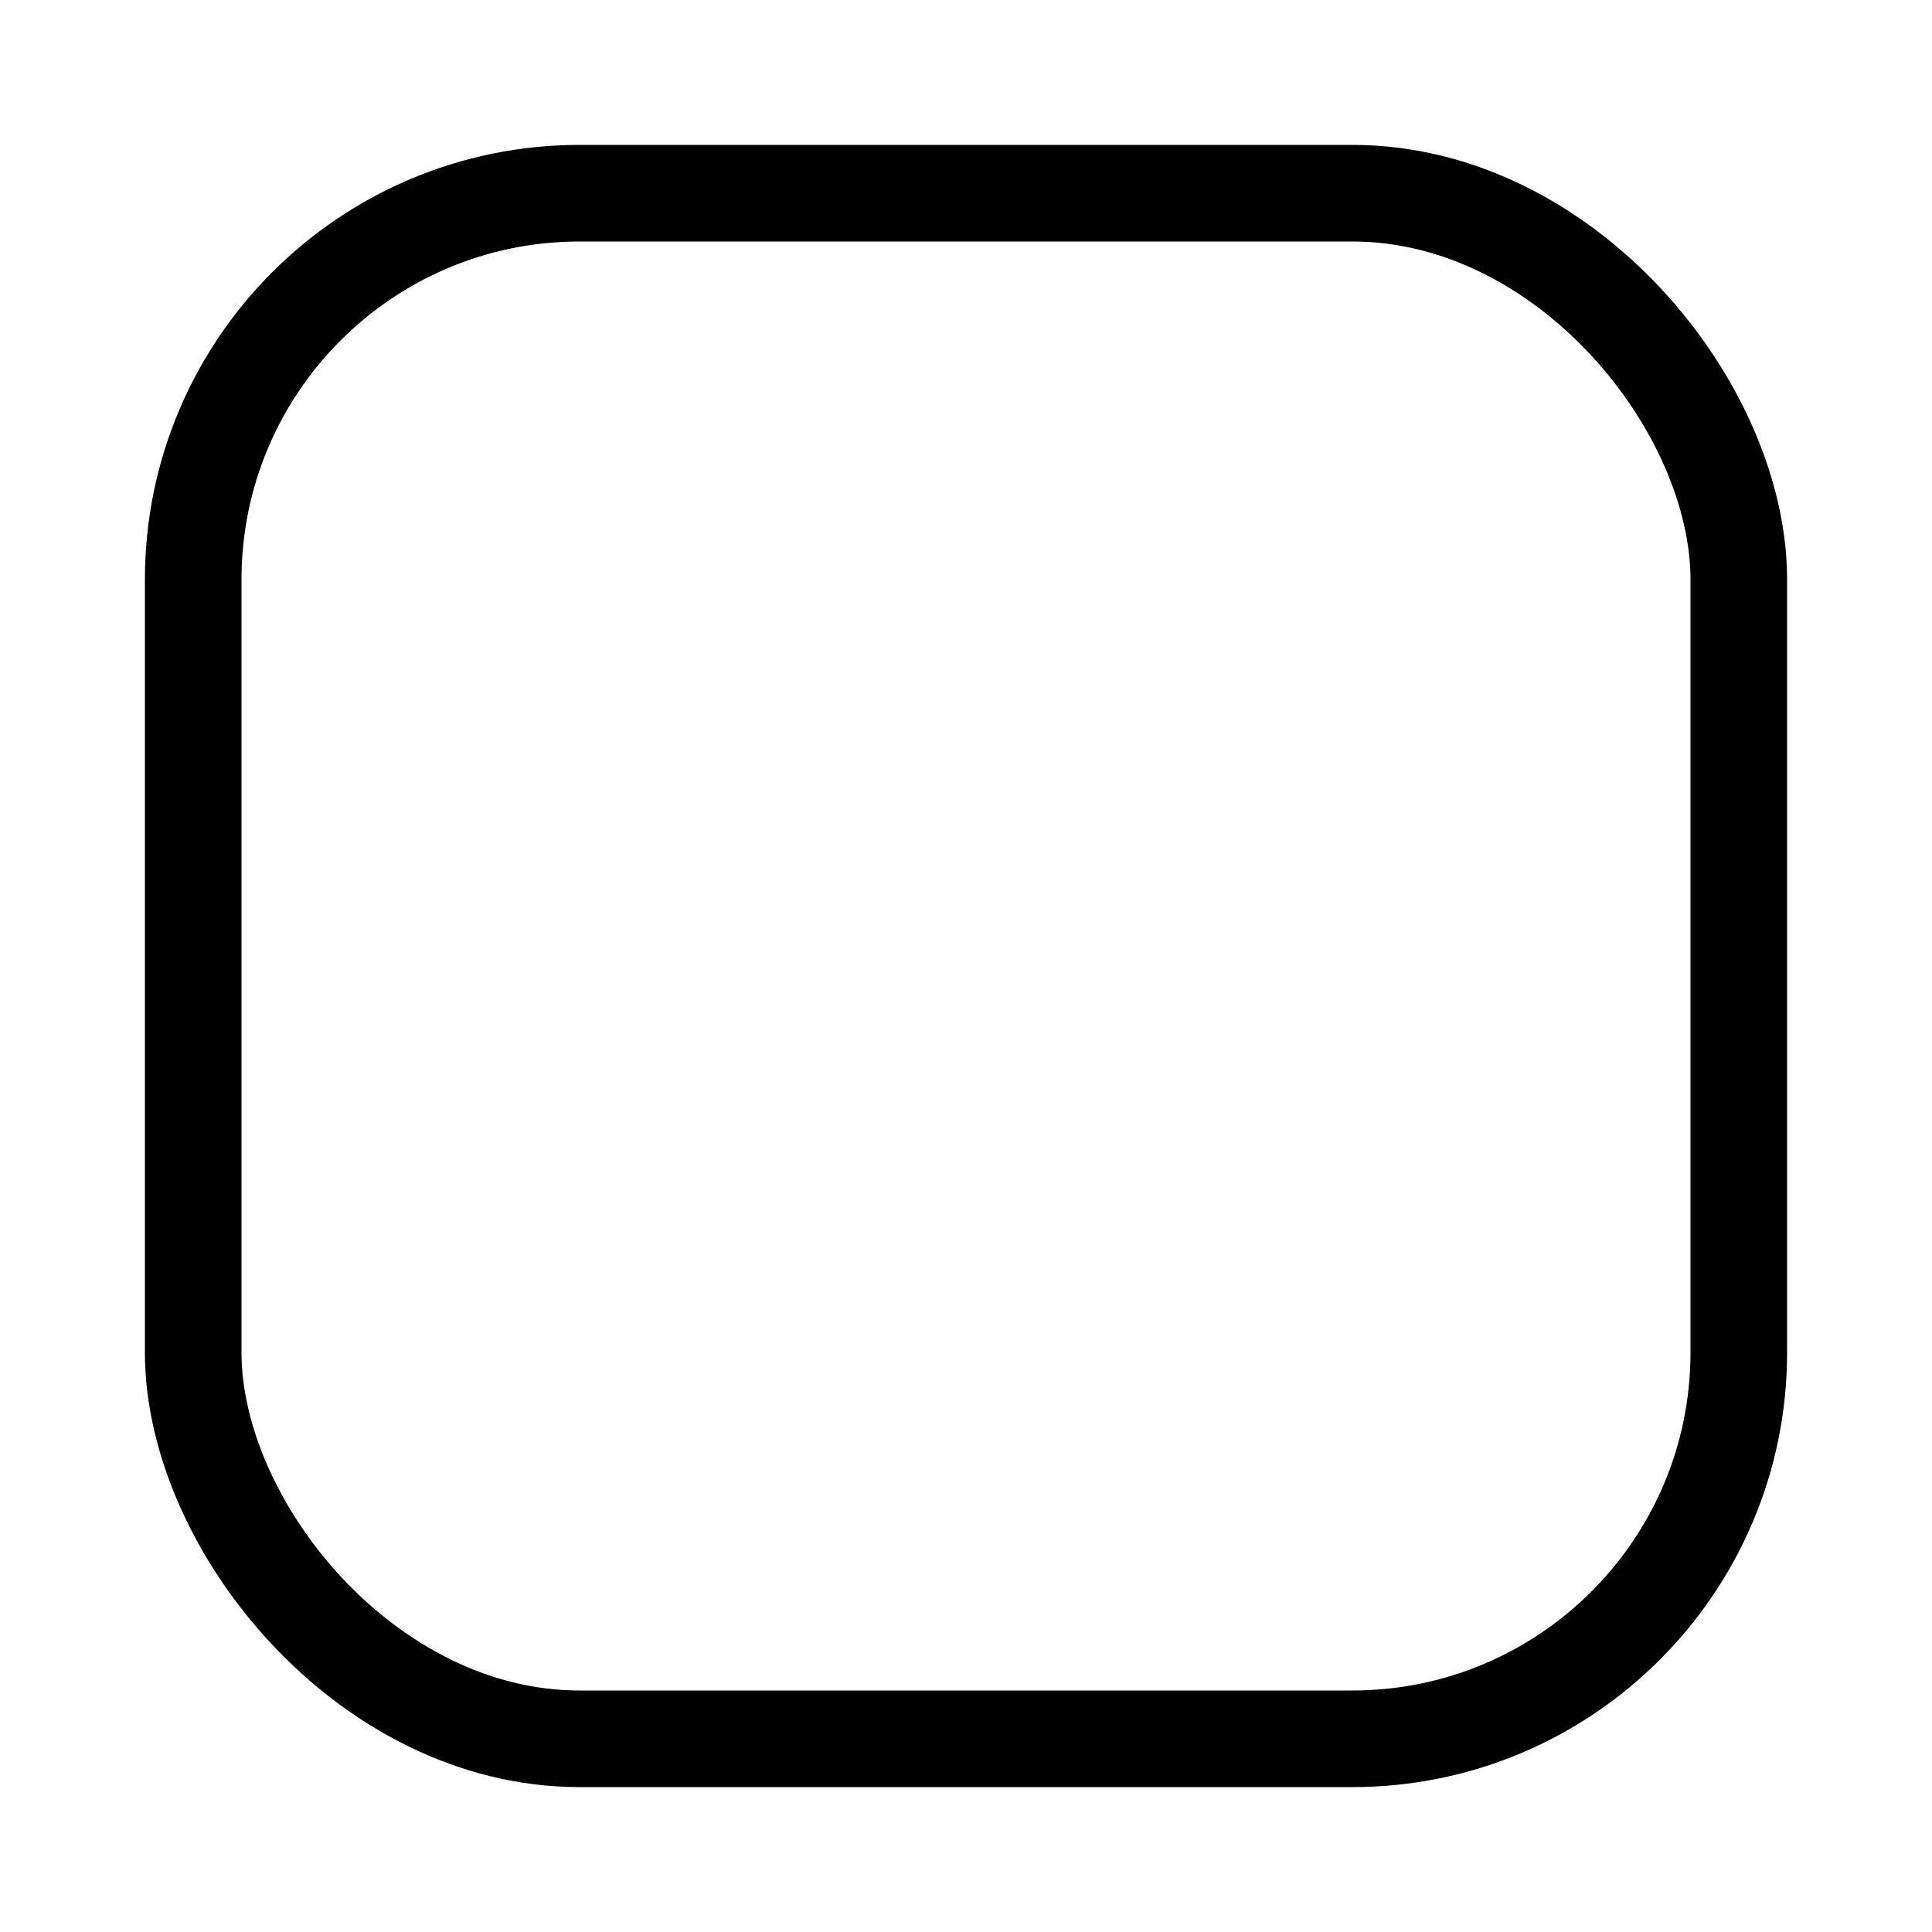 

<svg xmlns="http://www.w3.org/2000/svg" 
    width="100%" 
    height="100%" 
    viewBox="0 0 100 100" 
   stroke="white"
        stroke-width="5px" 
        fill="none">
   <rect x="10" y="10" width="80" rx="20" ry="20" height="80" fill="none" stroke="hsla(0, 0%, 0%, 0.25)" stroke-width="5px"  />
</svg>